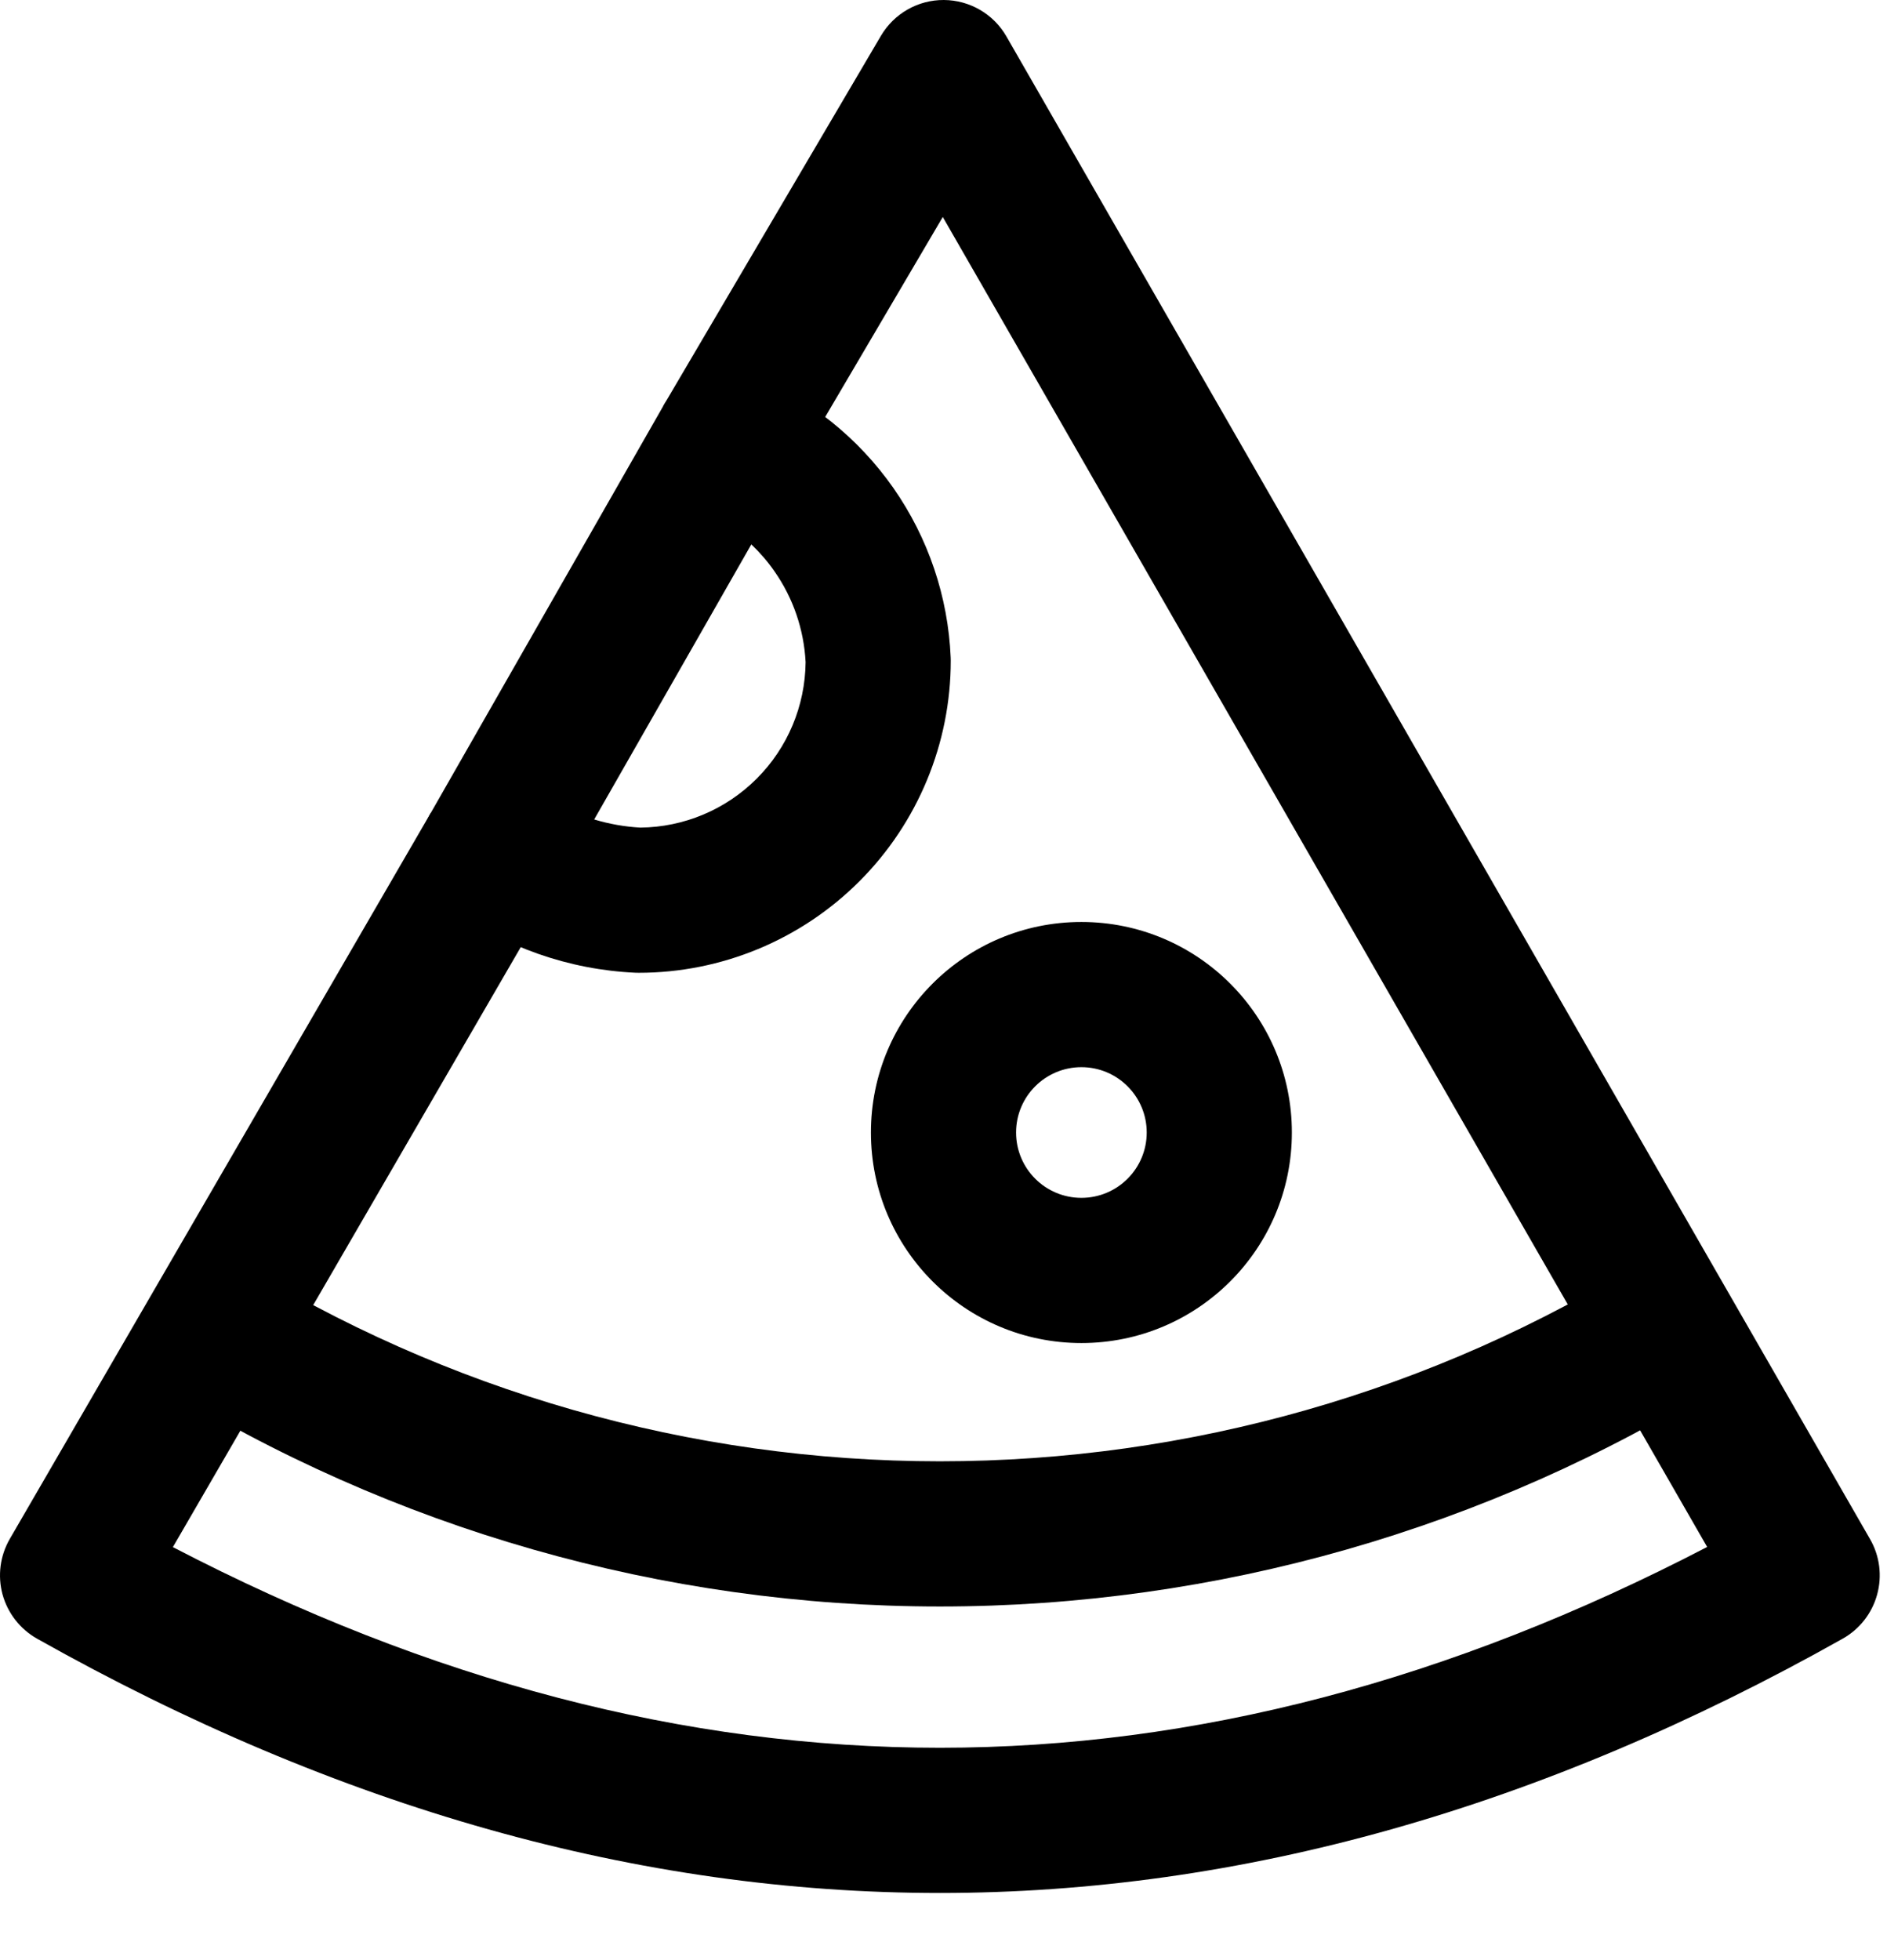 <svg viewBox="0 0 26 27" fill="currentColor" xmlns="http://www.w3.org/2000/svg">
<path fill-rule="evenodd" clip-rule="evenodd" d="M13.005 1.25033e-05C13.361 0.002 13.69 0.193 13.867 0.502L25.767 21.202C25.9 21.433 25.935 21.708 25.864 21.965C25.794 22.222 25.623 22.441 25.39 22.572C17.086 27.243 8.814 27.243 0.51 22.572C0.277 22.44 0.106 22.221 0.035 21.963C-0.035 21.705 0.001 21.43 0.135 21.198L5.935 11.198L7.665 12.202L2.382 21.311C9.472 24.997 16.431 24.996 23.522 21.309L12.99 2.989L10.862 6.607L9.138 5.593L12.138 0.493C12.319 0.186 12.649 -0.002 13.005 1.25033e-05Z" fill="currentColor"/>
<path fill-rule="evenodd" clip-rule="evenodd" d="M12.95 22.129C9.14 22.129 5.406 21.062 2.172 19.049L3.228 17.351C6.146 19.167 9.514 20.129 12.95 20.129C16.386 20.129 19.754 19.167 22.672 17.351L23.728 19.049C20.494 21.062 16.76 22.129 12.95 22.129Z" fill="currentColor"/>
<path fill-rule="evenodd" clip-rule="evenodd" d="M14.9 14.7C14.403 14.7 14 15.103 14 15.6C14 16.097 14.403 16.5 14.9 16.5C15.397 16.5 15.8 16.097 15.8 15.6C15.8 15.103 15.397 14.7 14.9 14.7ZM12 15.6C12 13.998 13.298 12.7 14.9 12.7C16.502 12.7 17.8 13.998 17.8 15.6C17.8 17.202 16.502 18.5 14.9 18.5C13.298 18.5 12 17.202 12 15.6Z" fill="currentColor"/>
<path fill-rule="evenodd" clip-rule="evenodd" d="M9.132 5.604C9.381 5.167 9.916 4.984 10.382 5.176C11.158 5.496 11.826 6.032 12.308 6.72C12.789 7.408 13.064 8.219 13.099 9.058C13.1 9.072 13.1 9.086 13.1 9.1C13.1 10.24 12.647 11.334 11.841 12.14C11.034 12.947 9.94 13.4 8.8 13.4C8.785 13.4 8.769 13.4 8.754 13.399C7.838 13.357 6.955 13.047 6.213 12.51C5.8 12.21 5.678 11.647 5.932 11.204L9.132 5.604ZM10.352 7.499L8.187 11.288C8.393 11.35 8.606 11.388 8.823 11.4C9.425 11.394 10 11.152 10.426 10.726C10.853 10.3 11.094 9.723 11.1 9.121C11.077 8.671 10.928 8.236 10.669 7.867C10.576 7.733 10.469 7.61 10.352 7.499Z" fill="currentColor"/>
</svg>
